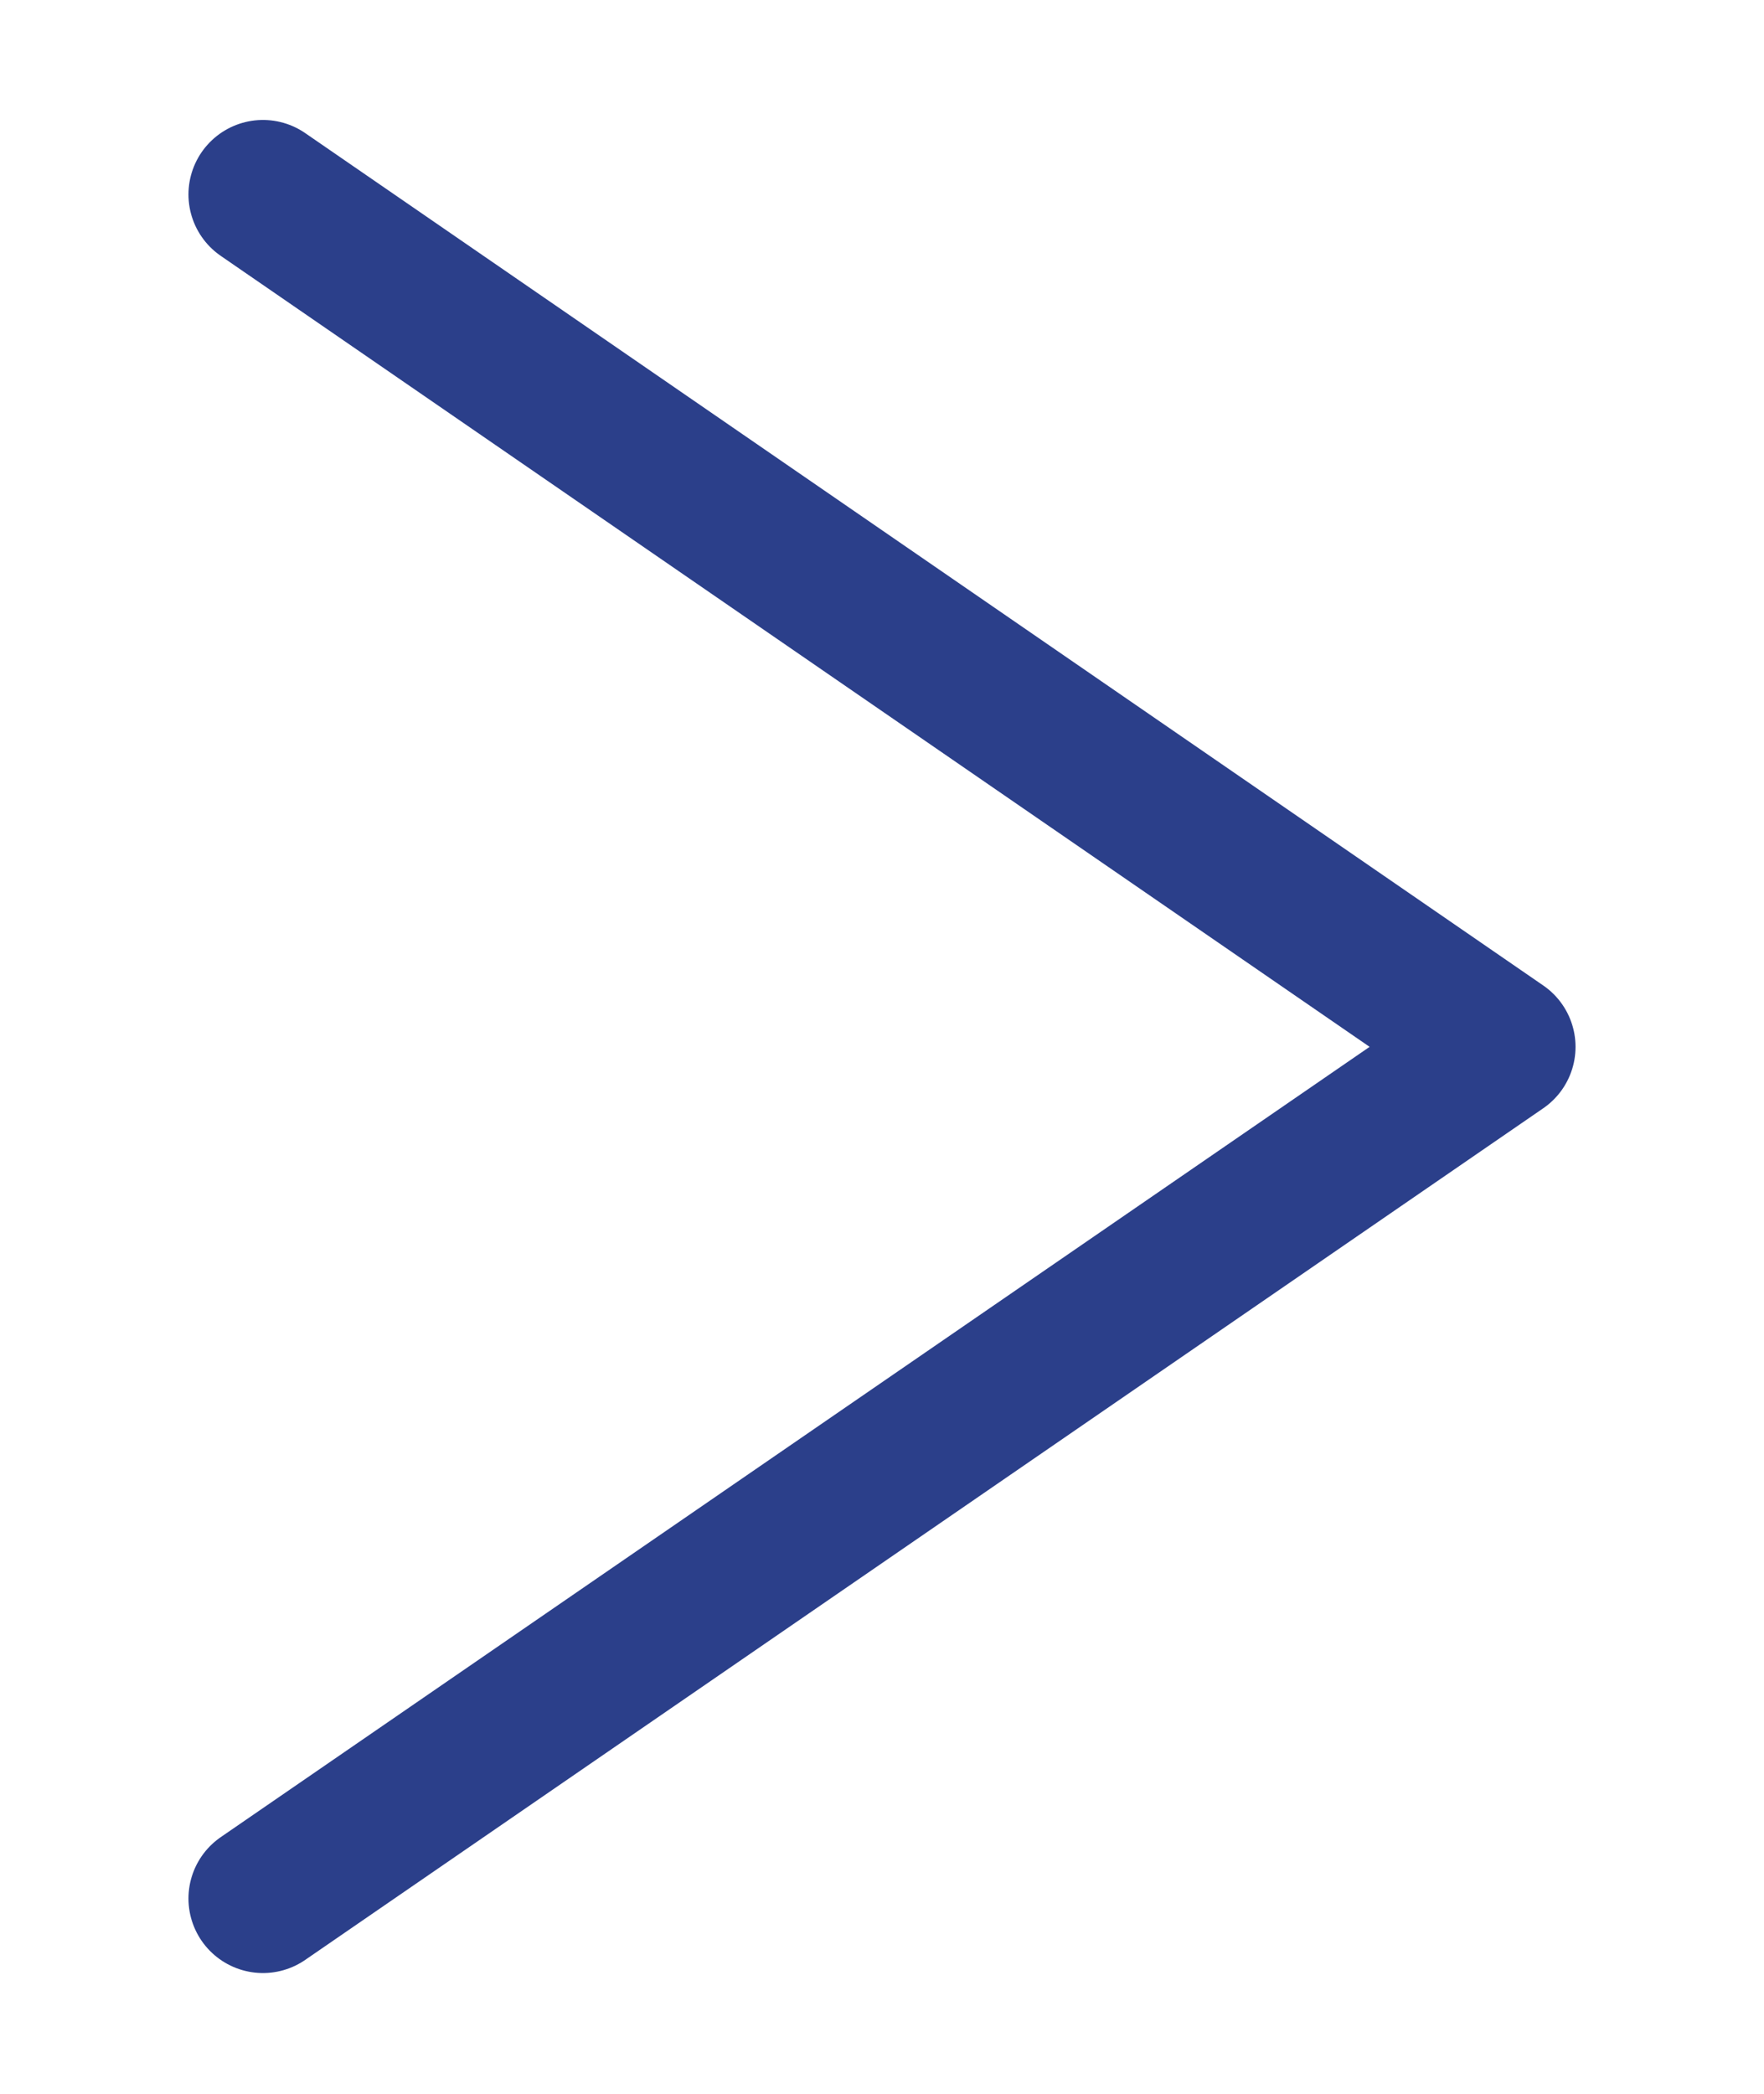 <?xml version="1.0" encoding="UTF-8"?>
<svg id="Layer_1" data-name="Layer 1" xmlns="http://www.w3.org/2000/svg" viewBox="0 0 23.68 28.1">
  <defs>
    <style>
      .cls-1 {
        fill: none;
        stroke: #2b3f8a;
        stroke-linecap: round;
        stroke-linejoin: round;
        stroke-width: 2px;
      }
    </style>
  </defs>
  <polyline class="cls-1" points="3.53 2.61 20.15 14.05 3.53 25.48"/>
</svg>